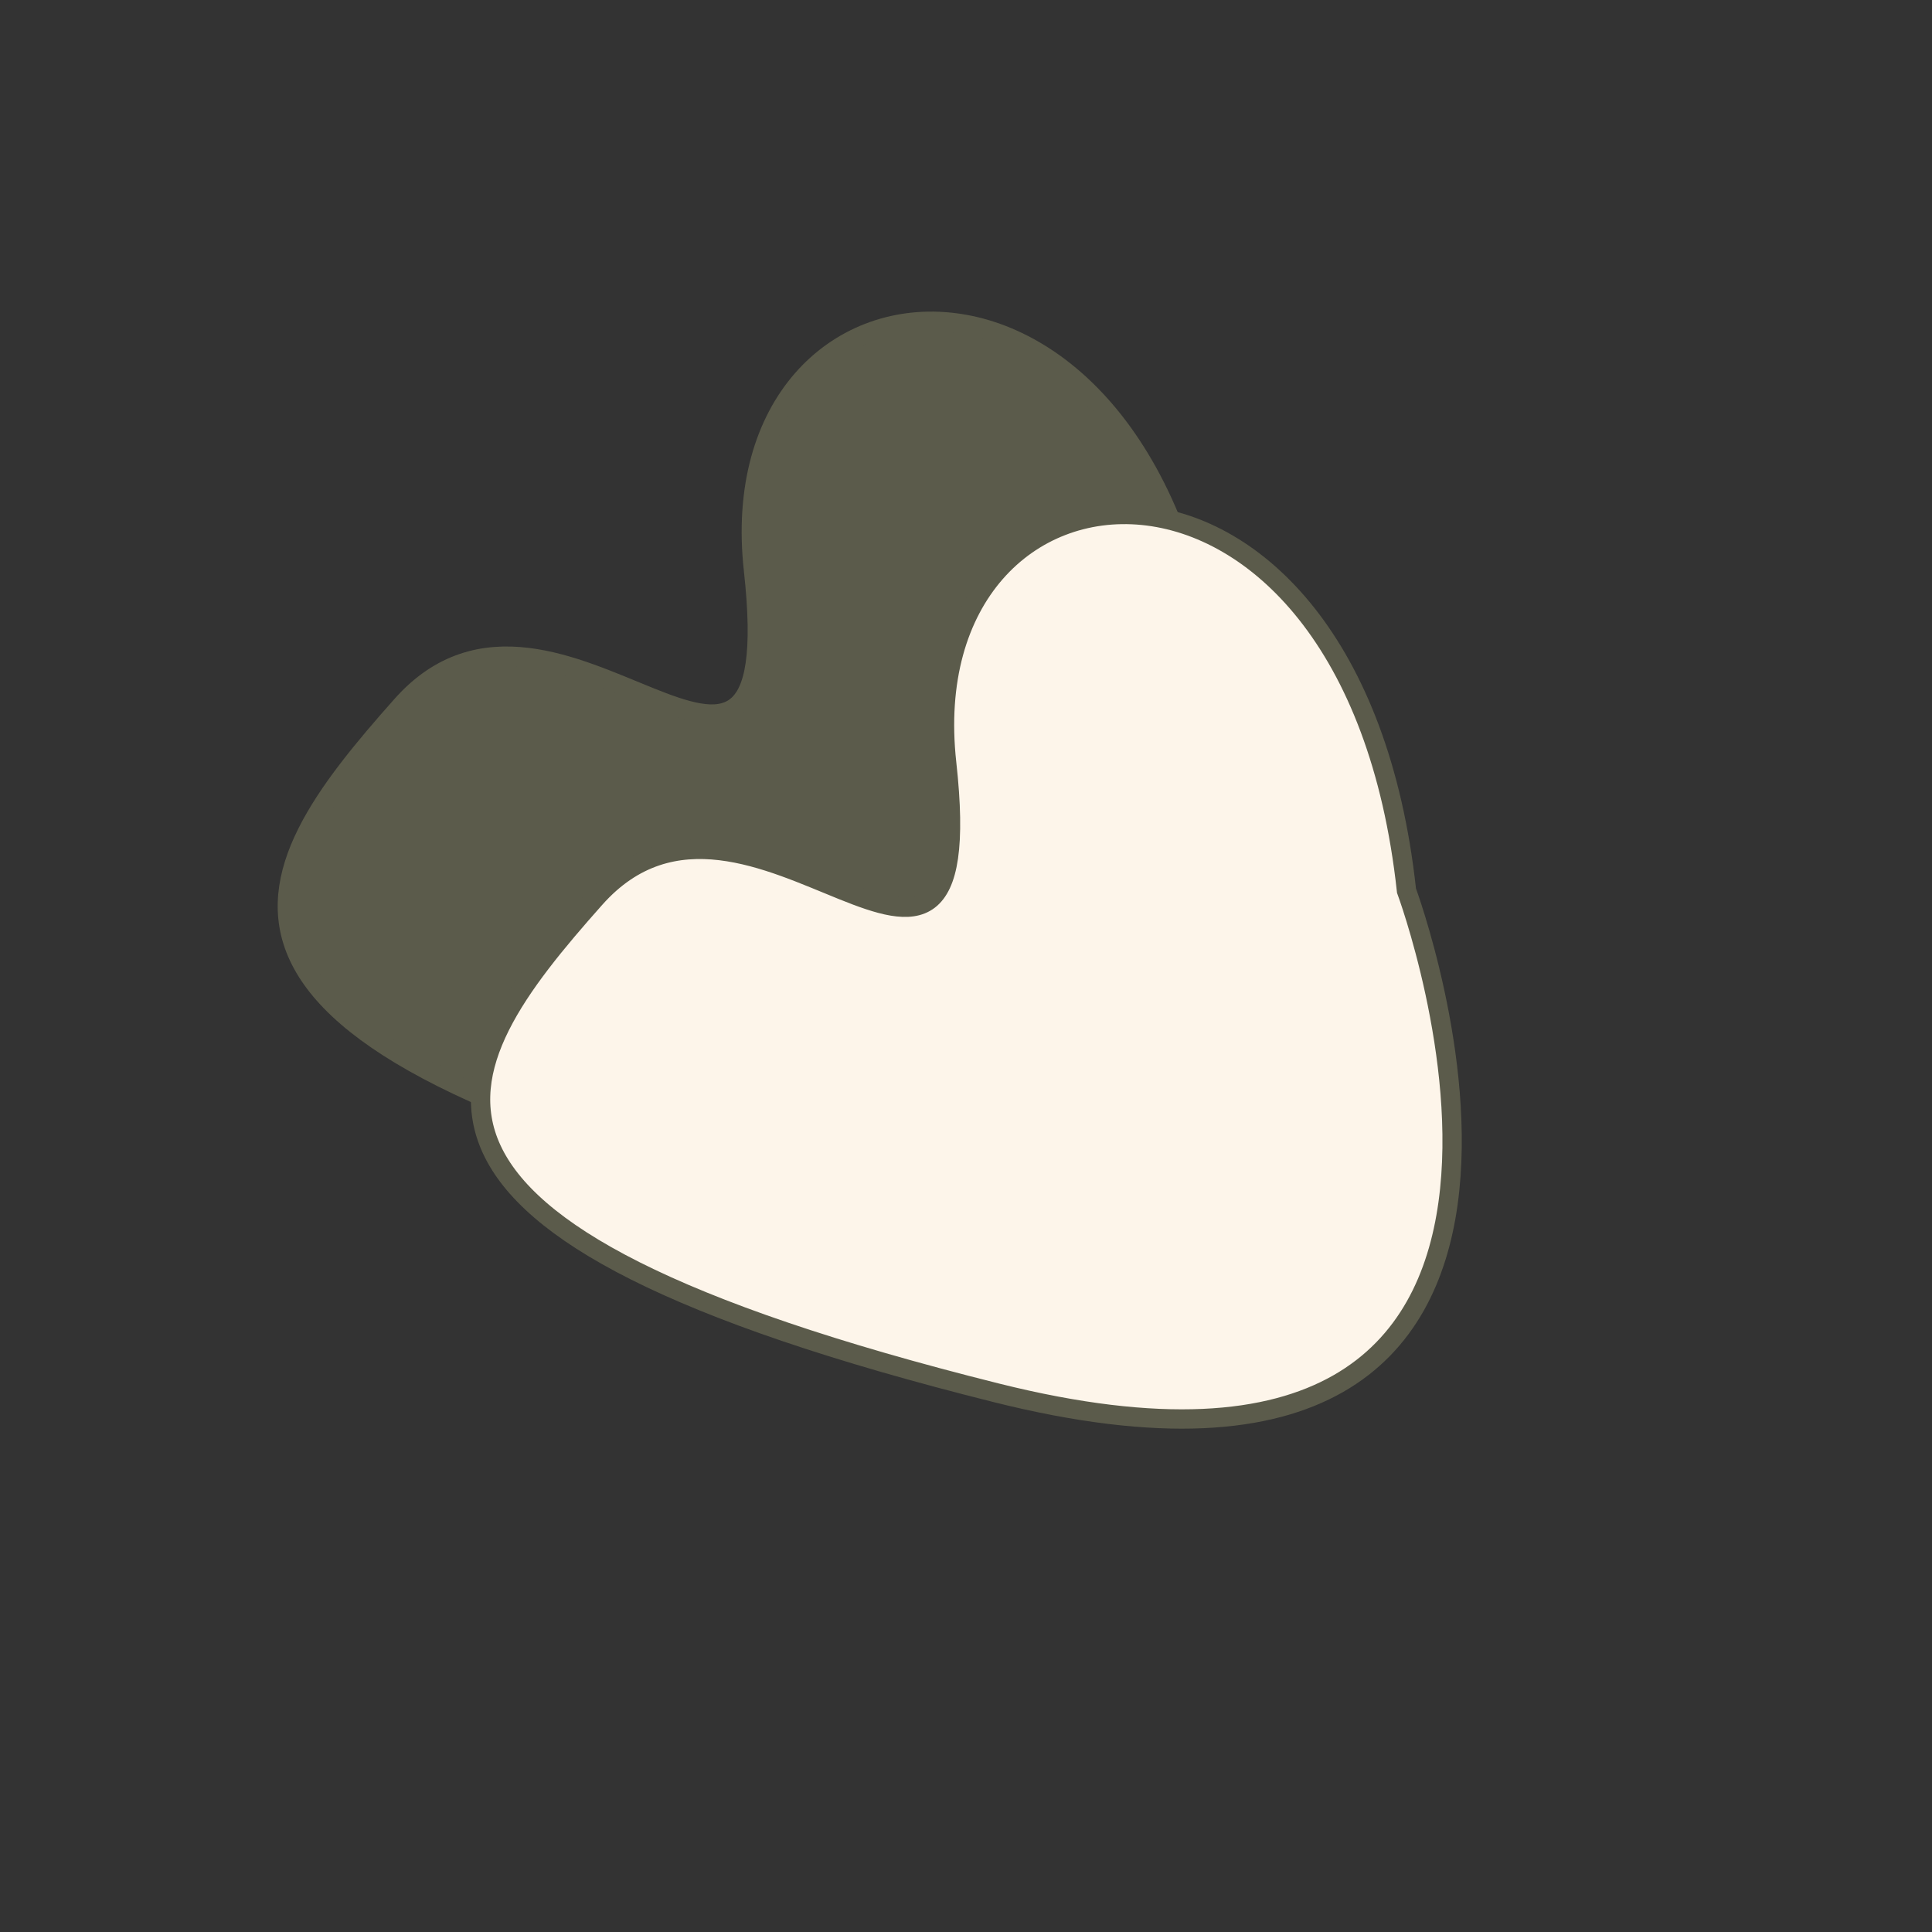 <?xml version="1.0" encoding="utf-8"?>
<!-- Generator: Adobe Illustrator 22.1.0, SVG Export Plug-In . SVG Version: 6.00 Build 0)  -->
<svg version="1.1" id="Layer_1" xmlns="http://www.w3.org/2000/svg" xmlns:xlink="http://www.w3.org/1999/xlink" x="0px" y="0px"
	 viewBox="0 0 100 100" style="enable-background:new 0 0 100 100;" xml:space="preserve">
<rect x="0" y="0" width="100" height="100" fill="#333333" stroke="none"/>
<style type="text/css">
	.st0{fill:#5B5B4B;stroke:#5B5B4B;stroke-linecap:round;stroke-miterlimit:10;}
	.st1{fill:#FDF5EA;stroke:#5B5B4B;stroke-linecap:round;stroke-miterlimit:10;}
</style>
<g>
	<g id="XMLID_7059_">
		<path id="XMLID_7060_" class="st0" d="M62.8,36.1c0,0,12.8,34.5-21.2,26S12.8,45.5,20.8,36.5s20.1,10.2,18.2-7S60,10.3,62.8,36.1z
			"/>
	</g>
	<g id="XMLID_11433_">
		<path id="XMLID_11434_" class="st1" d="M72.8,46.1c0,0,12.8,34.5-21.2,26S22.8,55.5,30.8,46.5s20.1,10.2,18.2-7S70,20.3,72.8,46.1
			z"/>
	</g>
</g>
</svg>
